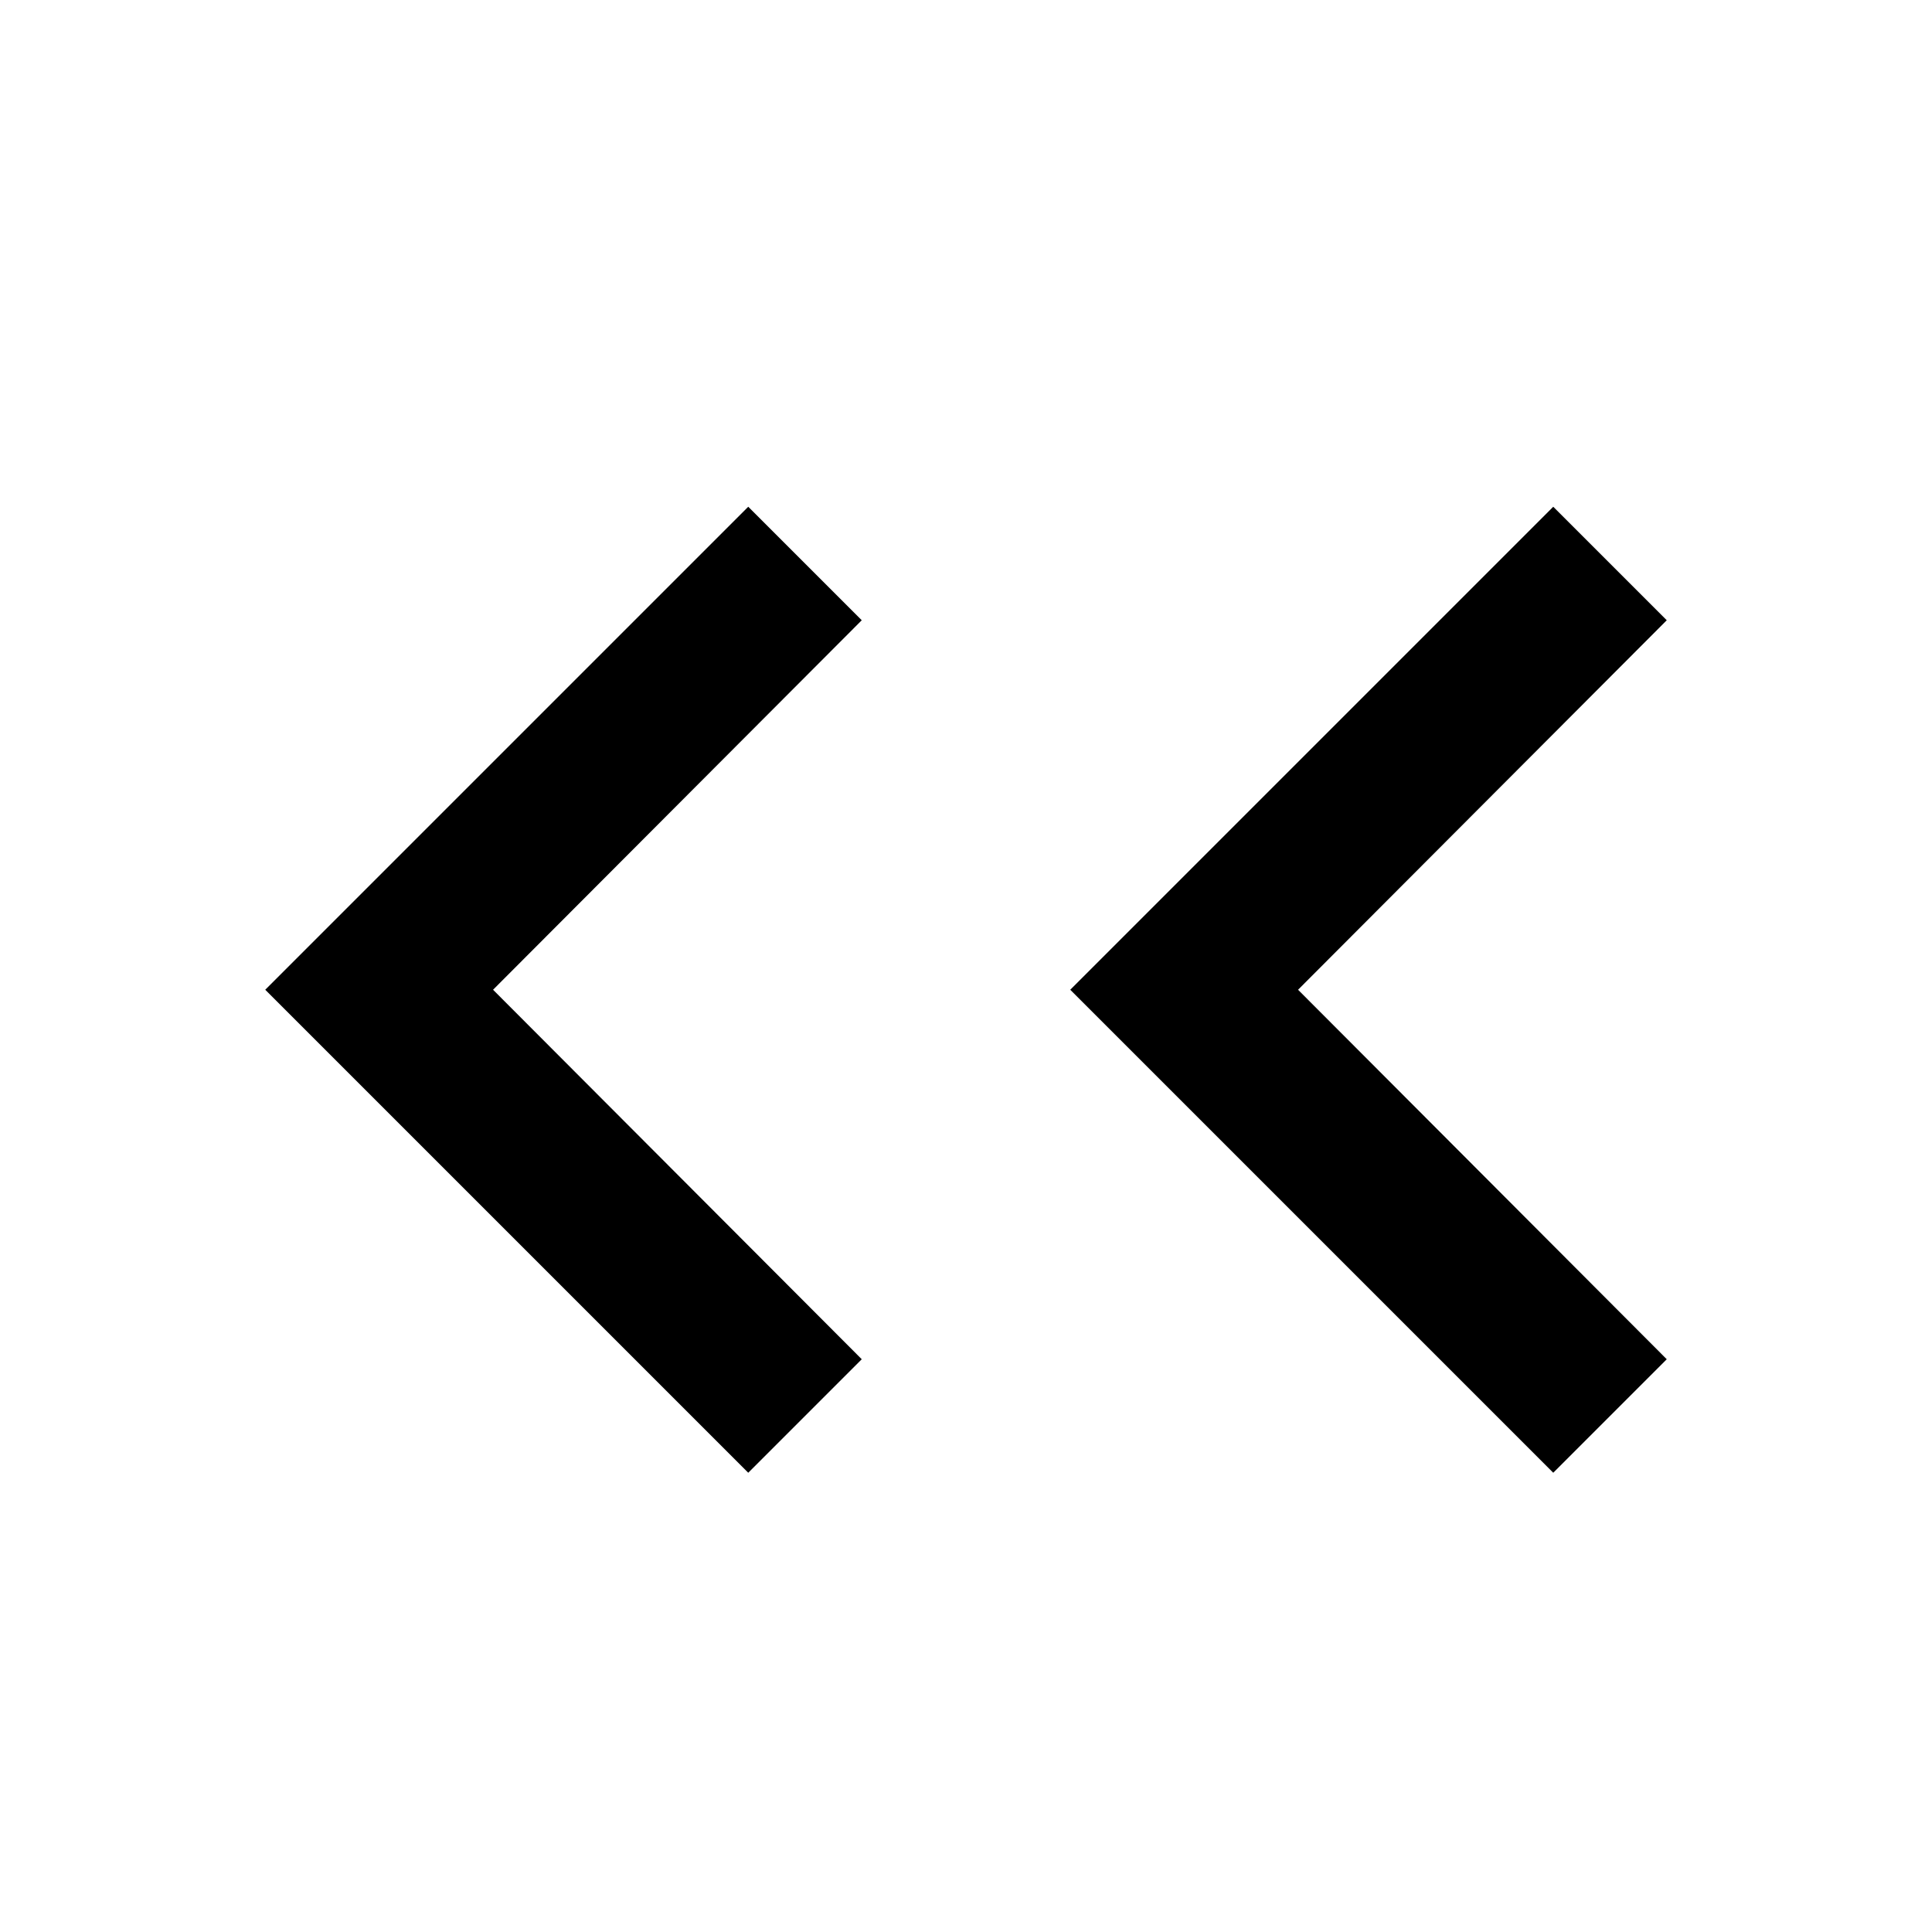<svg viewBox="0 0 24 24" xmlns="http://www.w3.org/2000/svg">
  <g transform="rotate(90,12,12.295)">
    <path transform="translate(0,-5)" d="M 16.59,8.59 12,13.17 7.41,8.59 6,10 l 6,6 6,-6 z" />
    <path transform="translate(0,5)" d="M 16.59,8.59 12,13.17 7.41,8.59 6,10 l 6,6 6,-6 z" />
  </g>
</svg>